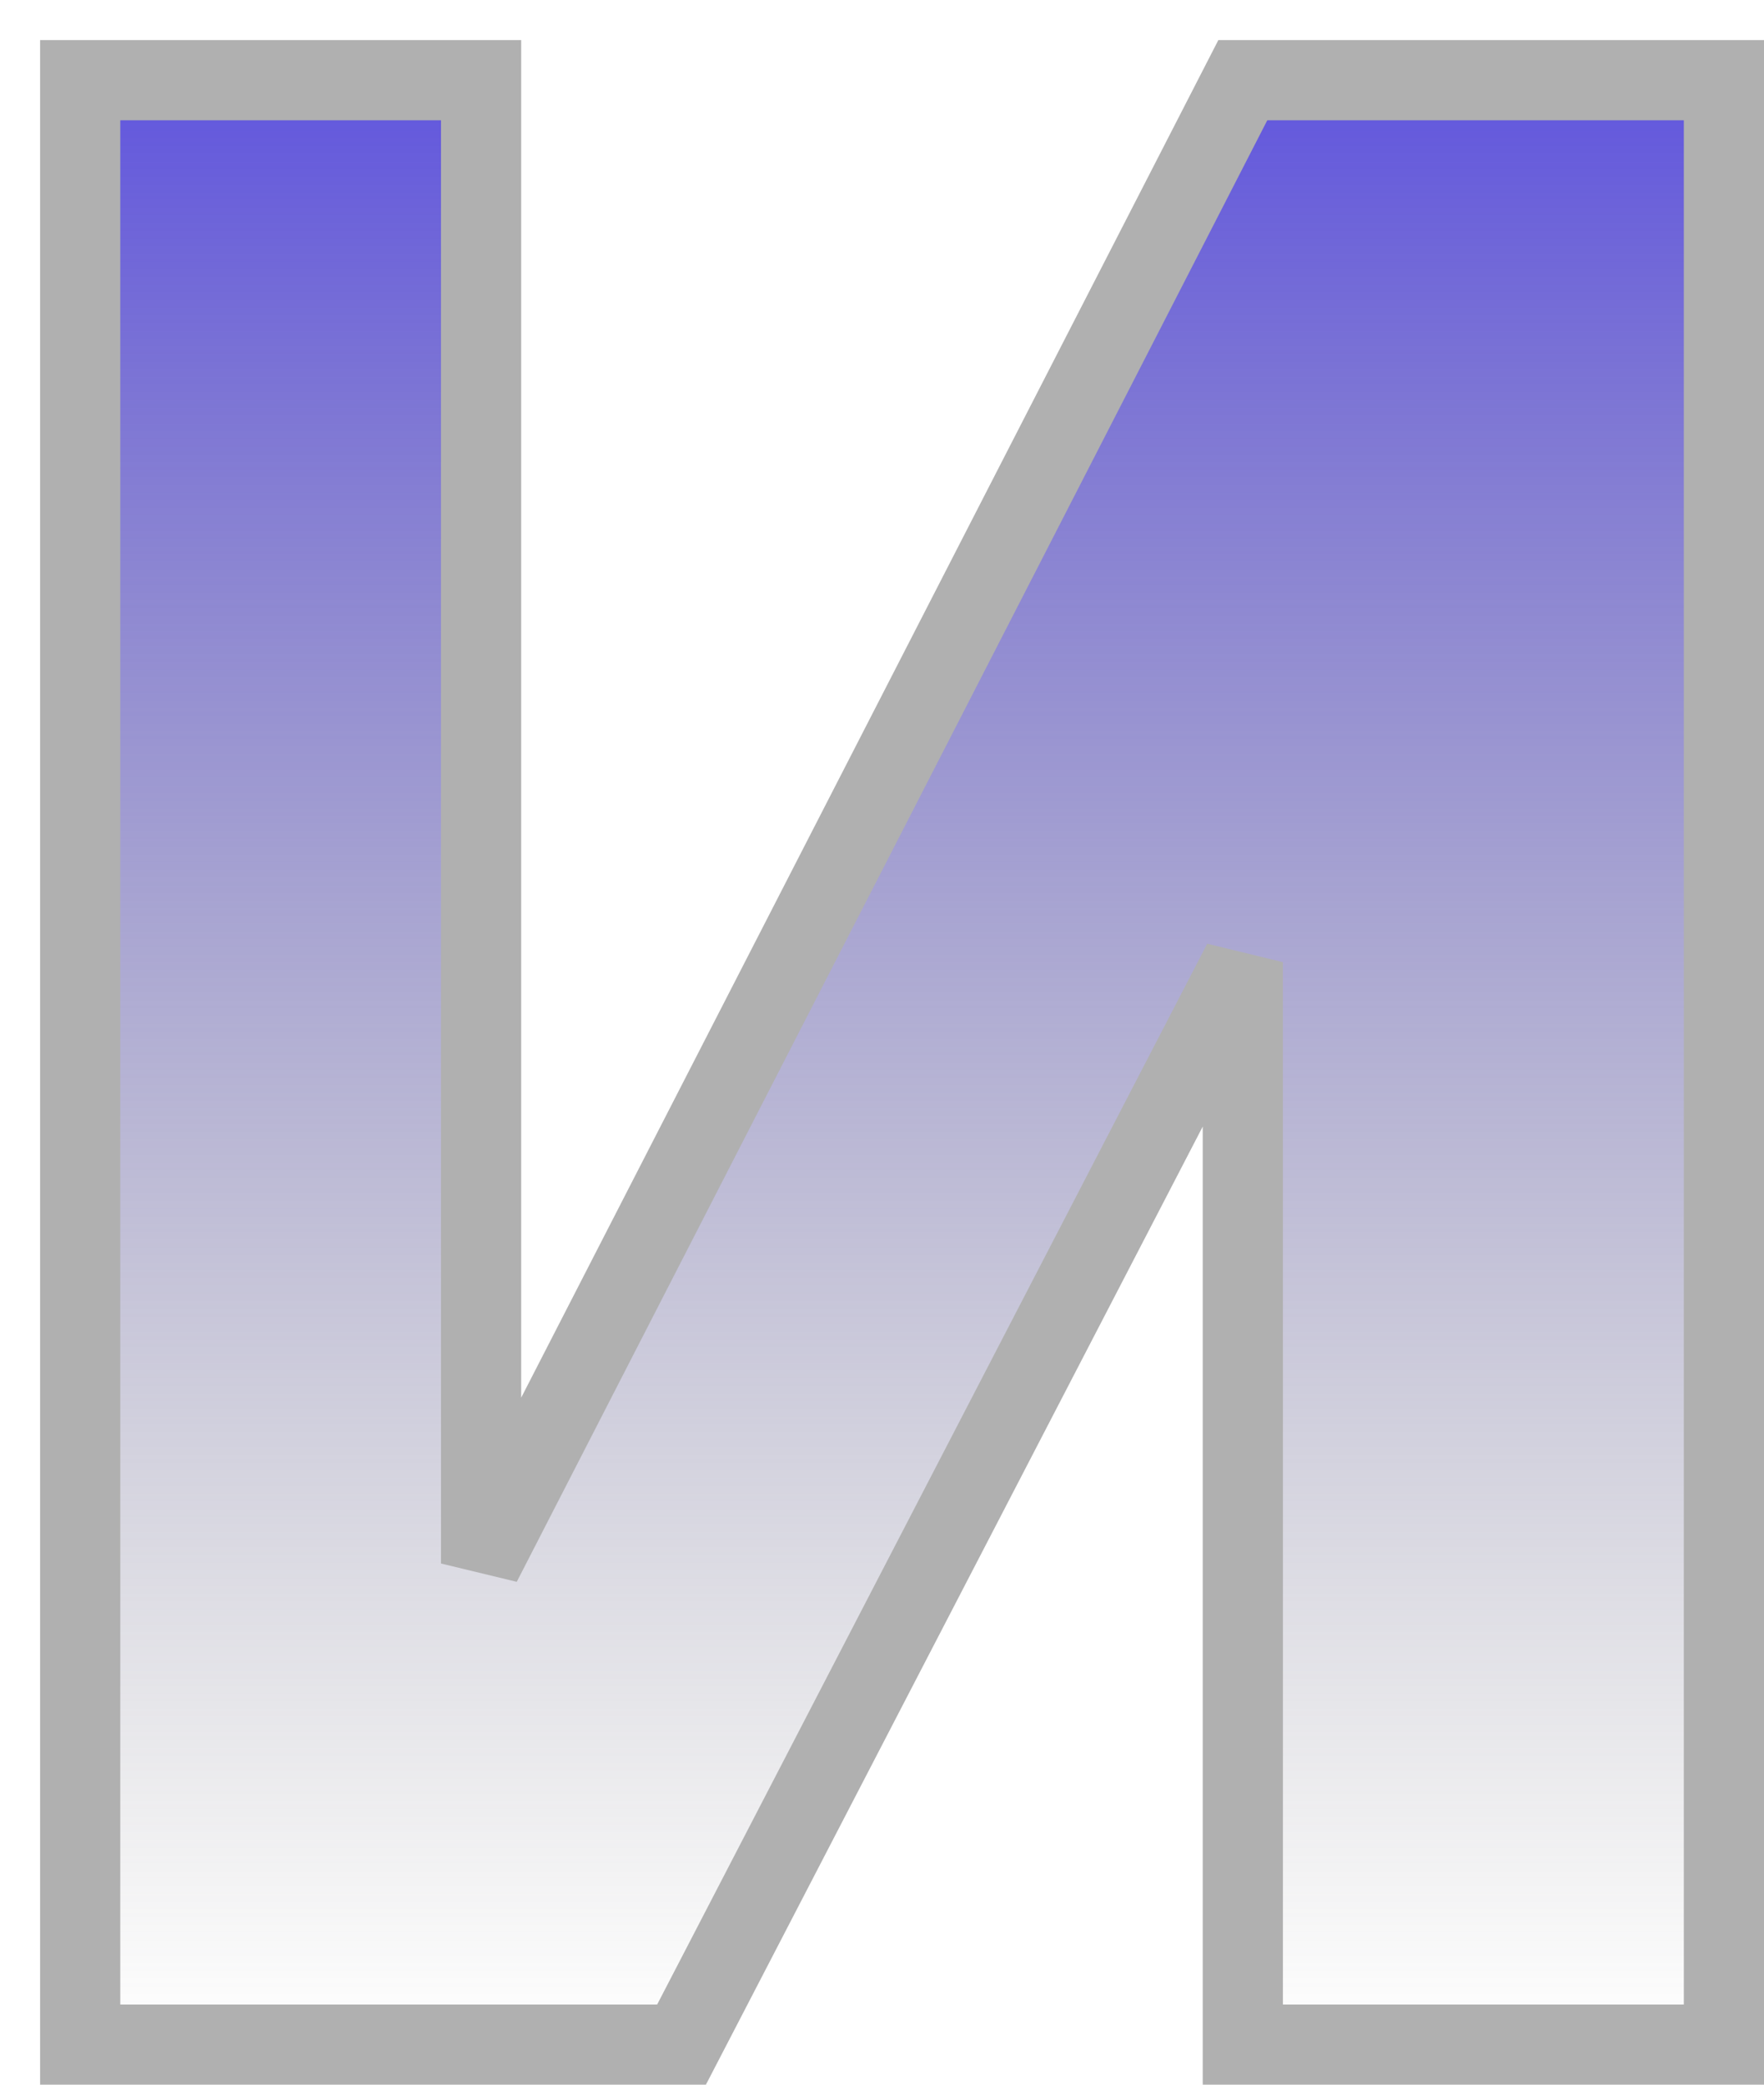 <svg width="22" height="26" viewBox="0 0 22 26" fill="none" xmlns="http://www.w3.org/2000/svg">
<path d="M1 1V25.5H8.5L15.5 12V25.5H21.5V1H15.5L6 19.5V1H1Z" fill="url(#paint0_linear)" stroke="#B0B0B0"/>
<defs>
<linearGradient id="paint0_linear" x1="11.25" y1="1" x2="11.25" y2="25.5" gradientUnits="userSpaceOnUse">
<stop stop-color="#6156DE"/>
<stop offset="1" stop-color="#727272" stop-opacity="0"/>
</linearGradient>
</defs>
</svg>
